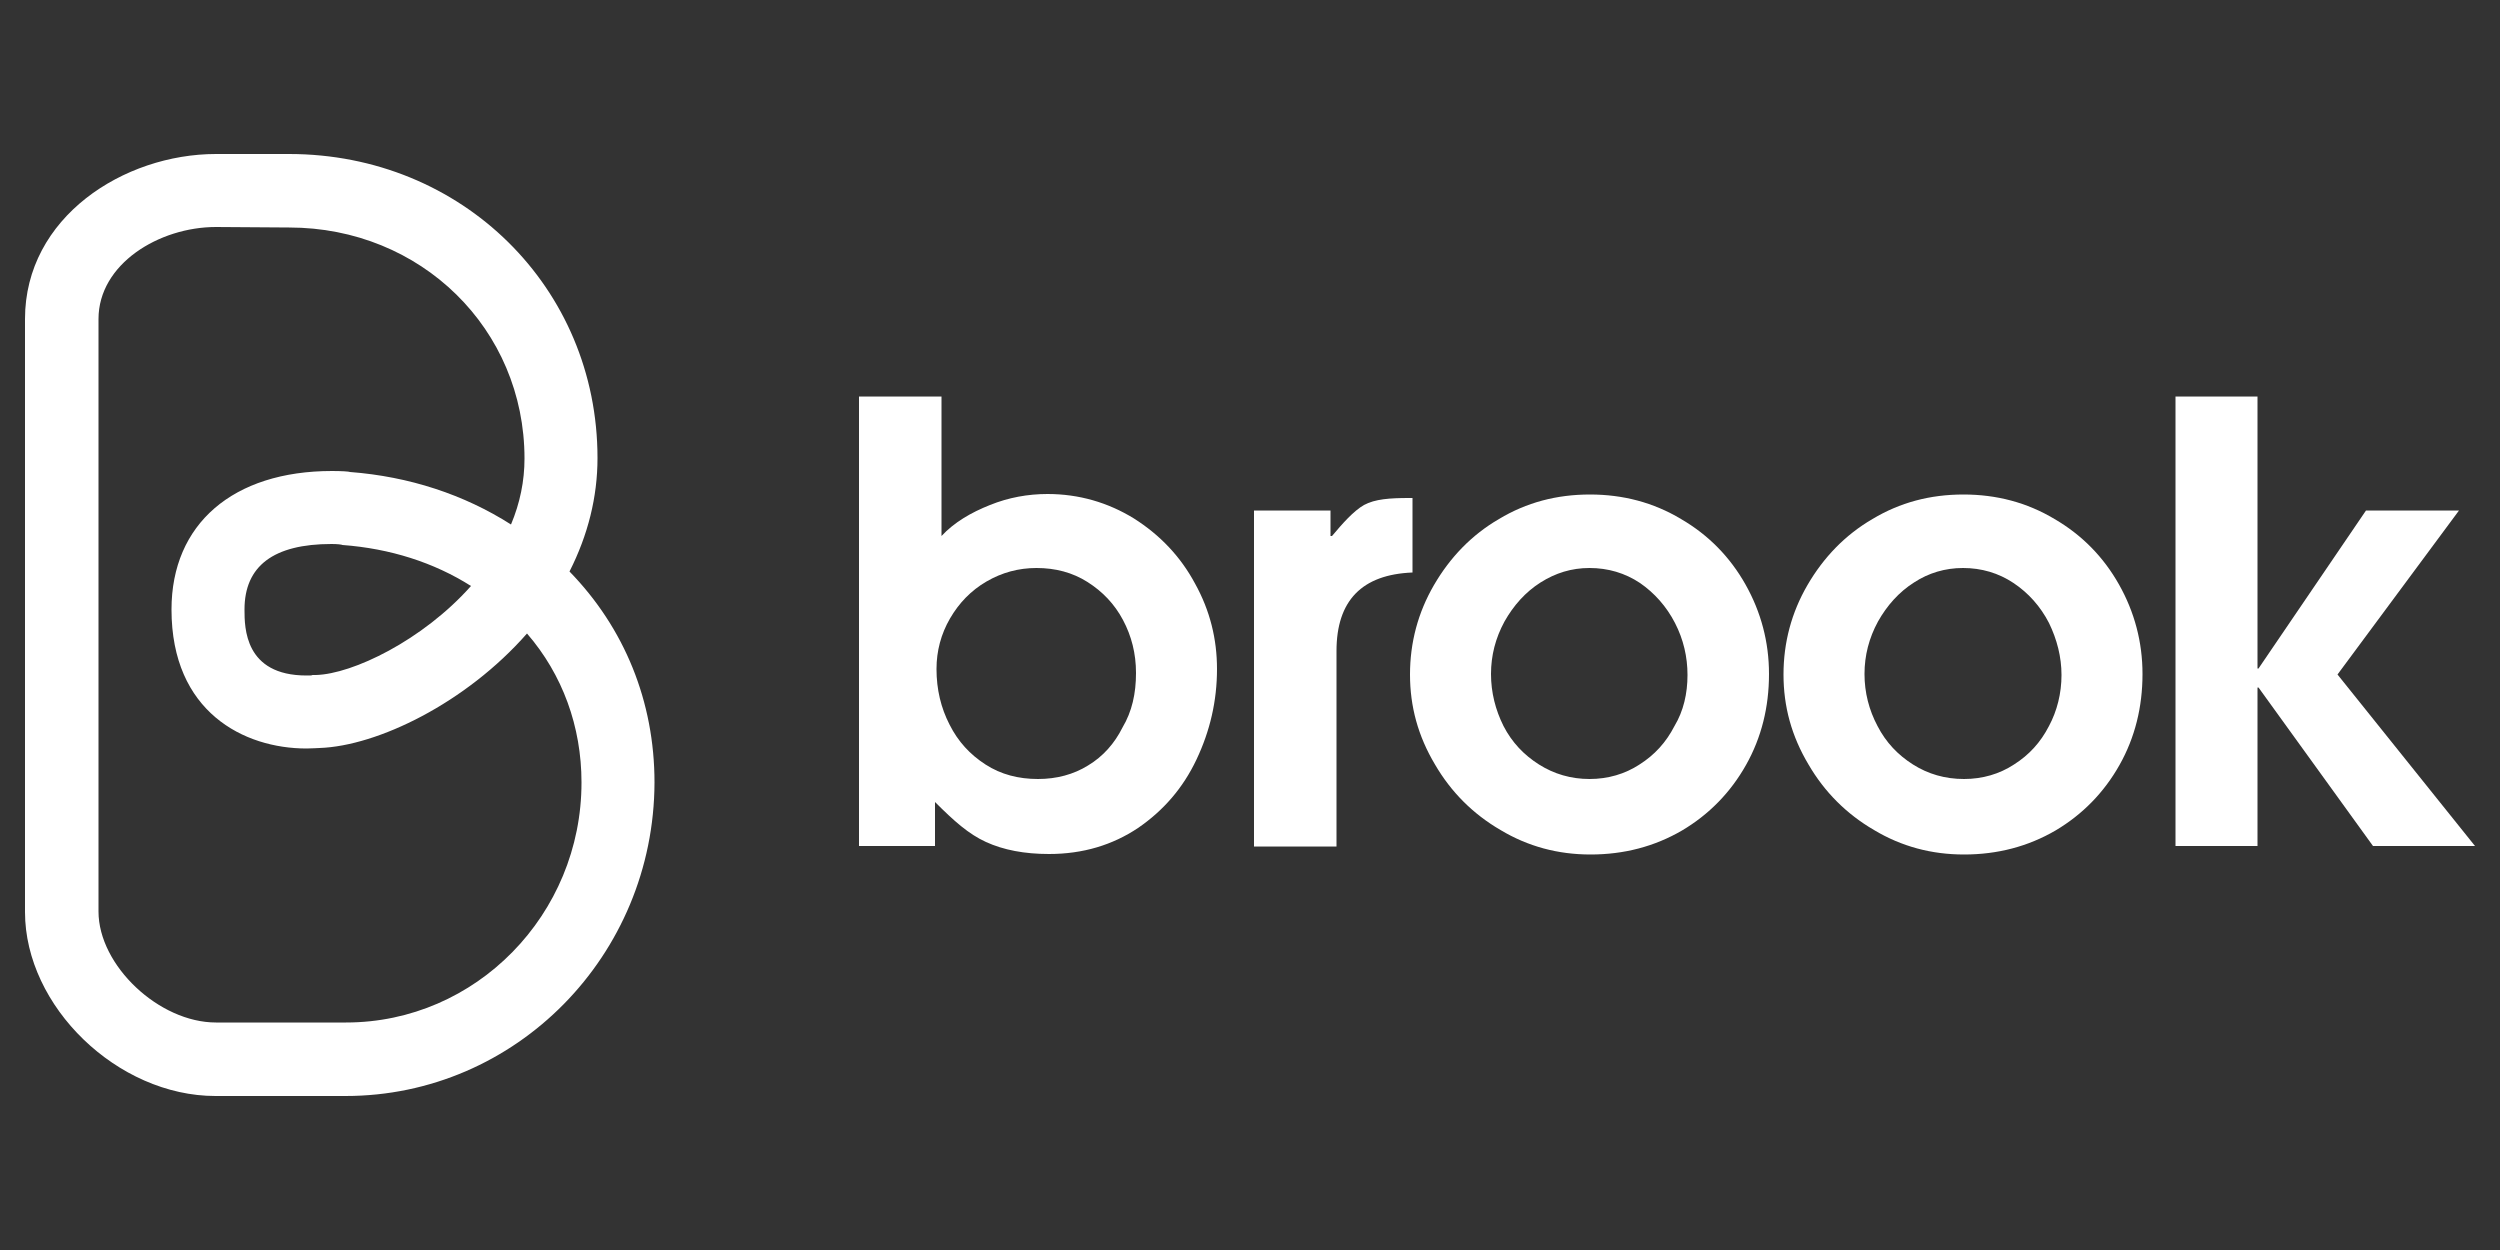 <?xml version="1.0" encoding="utf-8"?>
<!-- Generator: Adobe Illustrator 24.1.2, SVG Export Plug-In . SVG Version: 6.00 Build 0)  -->
<svg version="1.1" id="Layer_1" xmlns="http://www.w3.org/2000/svg" xmlns:xlink="http://www.w3.org/1999/xlink" x="0px" y="0px"
	 viewBox="0 0 500 250" style="enable-background:new 0 0 500 250;" xml:space="preserve">
<rect x="0" y="0" width="500" height="250" fill="#333333" stroke="none"/>
<style type="text/css">
	.st0{fill:#FFFFFF;}
</style>
<g>
	<path class="st0" d="M188.3,79.3v27.9c2.5-2.7,5.9-4.7,9.7-6.2c3.7-1.5,7.6-2.2,11.5-2.2c6.3,0,12.1,1.7,17.3,4.9
		c5.2,3.3,9.3,7.6,12.2,13c3,5.4,4.4,11.1,4.4,17.1c0,6.4-1.4,12.4-4.1,18.1c-2.7,5.7-6.6,10.2-11.7,13.7c-5.1,3.4-11,5.2-17.8,5.2
		c-4.9,0-9.1-0.8-12.6-2.4s-6.4-4.2-10.2-8v8.8h-15.2V79.3H188.3z M227.2,134.6c0-3.9-0.9-7.4-2.6-10.6s-4.1-5.7-7.1-7.6
		s-6.4-2.8-10.2-2.8c-3.6,0-6.9,0.9-10,2.7s-5.5,4.3-7.3,7.4s-2.7,6.5-2.7,10.1c0,4.1,0.9,7.8,2.6,11.1c1.7,3.4,4.1,6,7.2,8
		s6.6,2.9,10.5,2.9c3.7,0,7.1-0.9,10-2.7c3-1.8,5.3-4.4,6.9-7.6C226.4,142.3,227.2,138.7,227.2,134.6"/>
	<path class="st0" d="M266.1,102.1v5.1h0.3c2.1-2.5,4.3-5,6.4-6.2c2.2-1.2,5.2-1.4,9-1.4h0.7v14.9c-10.1,0.4-15.2,5.6-15.2,15.7
		v39.1h-16.5v-67.2L266.1,102.1z"/>
	<path class="st0" d="M282,134.9c0-6.4,1.6-12.4,4.8-17.9s7.5-10,13-13.2c5.5-3.3,11.5-4.9,18.2-4.9c6.6,0,12.7,1.6,18.2,4.9
		c5.5,3.2,9.8,7.6,12.9,13.1s4.7,11.5,4.7,17.9c0,6.6-1.5,12.7-4.6,18.2s-7.4,9.9-12.8,13.1c-5.5,3.2-11.6,4.8-18.3,4.8
		c-6.5,0-12.5-1.6-18-4.9c-5.5-3.2-9.9-7.6-13.1-13.1C283.6,147.2,282,141.3,282,134.9 M337.5,135c0-3.6-0.8-7.1-2.5-10.4
		s-4.1-6-7-8c-3-2-6.4-3-10.1-3c-3.6,0-6.8,1-9.8,2.9s-5.4,4.6-7.2,7.8c-1.8,3.3-2.7,6.8-2.7,10.5s0.9,7.2,2.5,10.4
		c1.7,3.3,4.1,5.8,7.1,7.7s6.4,2.9,10.1,2.9s7.1-1,10-2.9c3-1.9,5.3-4.4,7-7.7C336.7,142.2,337.5,138.7,337.5,135"/>
	<path class="st0" d="M356.7,134.9c0-6.4,1.6-12.4,4.8-17.9s7.5-10,13-13.2c5.5-3.3,11.5-4.9,18.2-4.9c6.6,0,12.7,1.6,18.2,4.9
		c5.5,3.2,9.8,7.6,12.9,13.1s4.7,11.5,4.7,17.9c0,6.6-1.5,12.7-4.6,18.2s-7.4,9.9-12.8,13.1c-5.5,3.2-11.6,4.8-18.3,4.8
		c-6.5,0-12.5-1.6-18-4.9c-5.5-3.2-9.9-7.6-13.1-13.1C358.3,147.2,356.7,141.3,356.7,134.9 M412.3,135c0-3.6-0.9-7.1-2.5-10.4
		c-1.7-3.3-4.1-6-7.1-8s-6.4-3-10.1-3c-3.6,0-6.9,1-9.8,2.9c-3,1.9-5.4,4.6-7.2,7.8c-1.8,3.3-2.7,6.8-2.7,10.5s0.9,7.2,2.6,10.4
		c1.7,3.3,4.1,5.8,7.1,7.7s6.4,2.9,10.2,2.9c3.7,0,7.1-1,10-2.9c3-1.9,5.3-4.4,7-7.7C411.4,142.2,412.3,138.7,412.3,135"/>
	<path class="st0" d="M451.5,137.5v31.7h-16.4V79.3h16.4v54.4h0.2l21.5-31.6h18.6l-24.3,32.8l27.5,34.3h-20.4l-22.9-31.7
		L451.5,137.5L451.5,137.5z"/>
	<path class="st0" d="M69.1,219.2h-26C23.5,219.2,5,201.3,5,182.4V63.8c0-20.4,19.8-33,38.2-33h14.6c34.6,0,61.7,26.7,61.7,60.8
		c0,7.8-1.9,15.4-5.6,22.7c11,11.3,17,26,17,42.2C130.8,191.1,103.2,219.2,69.1,219.2 M43.2,45.4c-11.4,0-23.5,7.4-23.5,18.4v118.5
		c0,10.8,12.1,22.2,23.5,22.2h26c26,0,47.1-21.6,47.1-48c0-11.2-3.8-21.6-10.9-29.8c-12.2,13.9-29.9,22.5-41.5,22.9
		c-0.5,0-1.4,0.1-2.6,0.1c-12.5,0-27-7.3-27-27.8c0-17.1,12.3-27.7,32.1-27.7c2,0,3.4,0.1,3.6,0.2c11.8,0.9,22.8,4.5,32.2,10.5
		c1.8-4.3,2.7-8.7,2.7-13.2c0-25.9-20.7-46.2-47.1-46.2L43.2,45.4L43.2,45.4z M66.3,108.8c-11.6,0-17.4,4.4-17.4,13.1
		c0,3.6,0,13.2,12.4,13.2c0.7,0,1.1,0,1.2-0.1h0.7c7.3-0.2,21.3-6.9,31-17.8c-7.4-4.7-16.2-7.5-25.7-8.2
		C68.3,108.9,67.5,108.8,66.3,108.8"/>
</g>
</svg>
